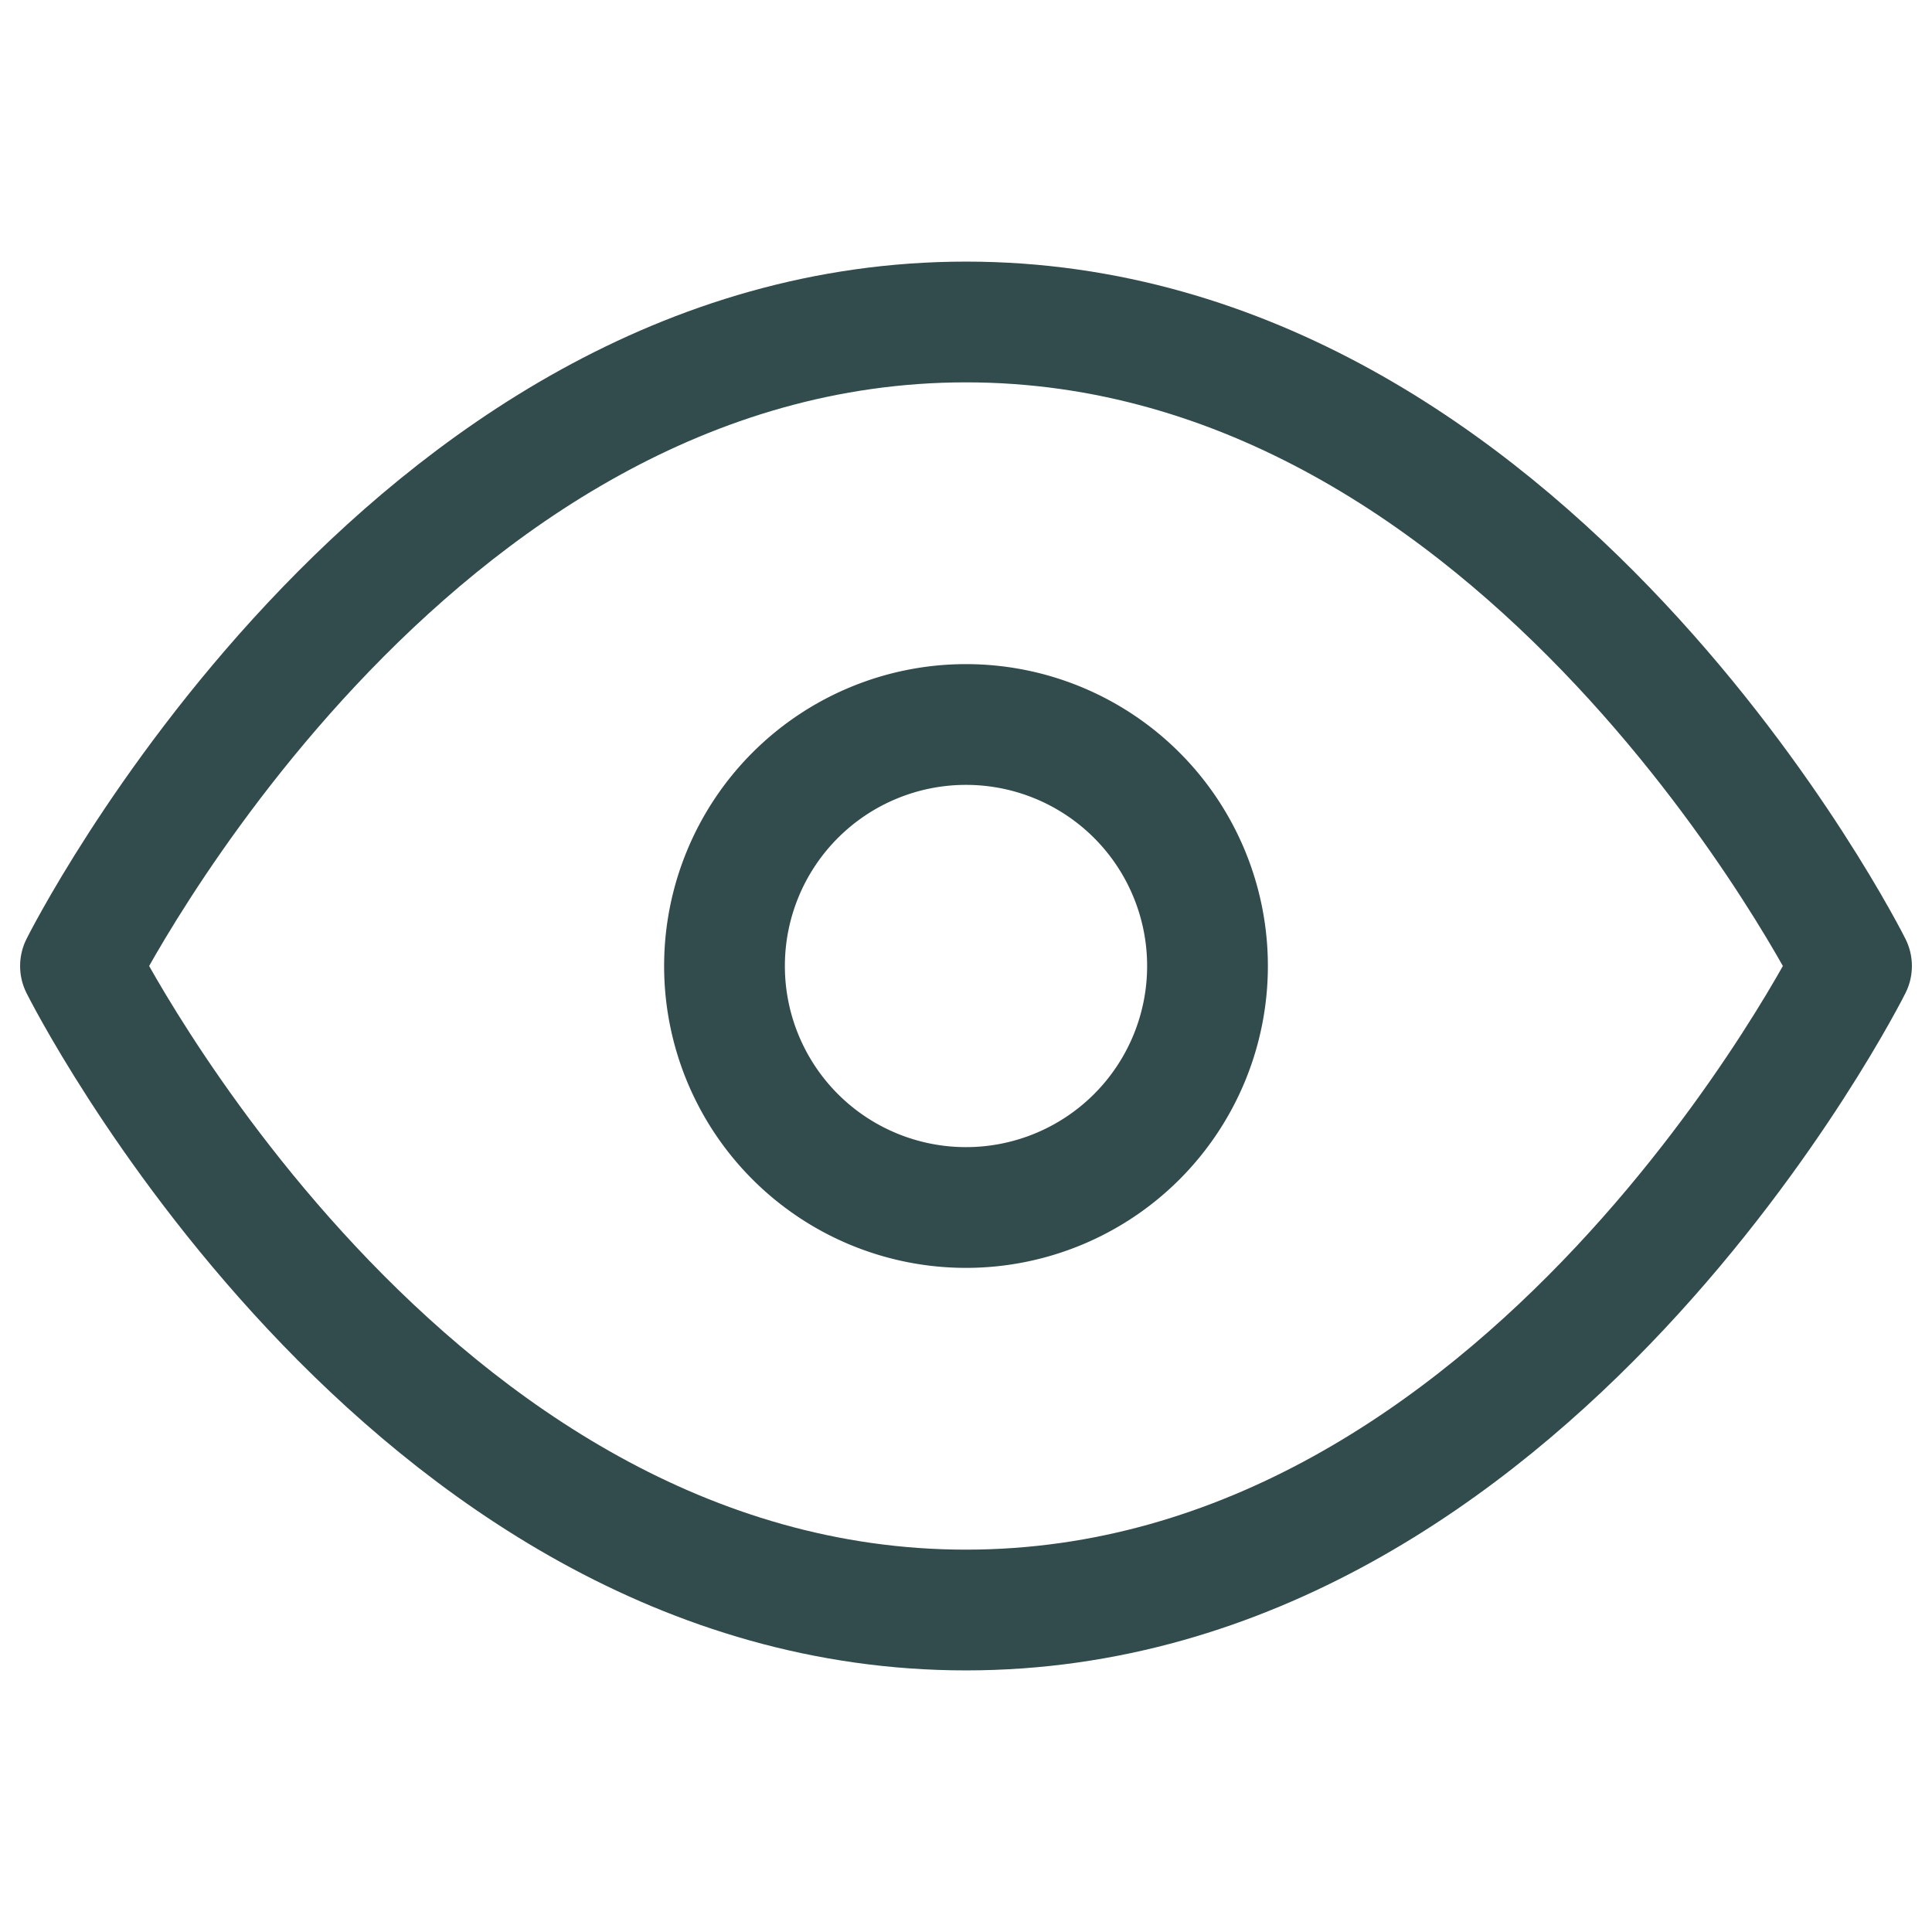 <svg xmlns="http://www.w3.org/2000/svg" viewBox="0 0 32 32" fill="none" stroke="#324b4c" stroke-linecap="round" stroke-linejoin="round" class="feather feather-eye" id="Eye--Streamline-Feather" height="32" width="32"><desc>Eye Streamline Icon: https://streamlinehq.com</desc><path d="M1.333 16s5.333 -10.667 14.667 -10.667 14.667 10.667 14.667 10.667 -5.333 10.667 -14.667 10.667 -14.667 -10.667 -14.667 -10.667z" stroke-width="2"></path><path d="M12 16a4 4 0 1 0 8 0 4 4 0 1 0 -8 0" stroke-width="2"></path></svg>